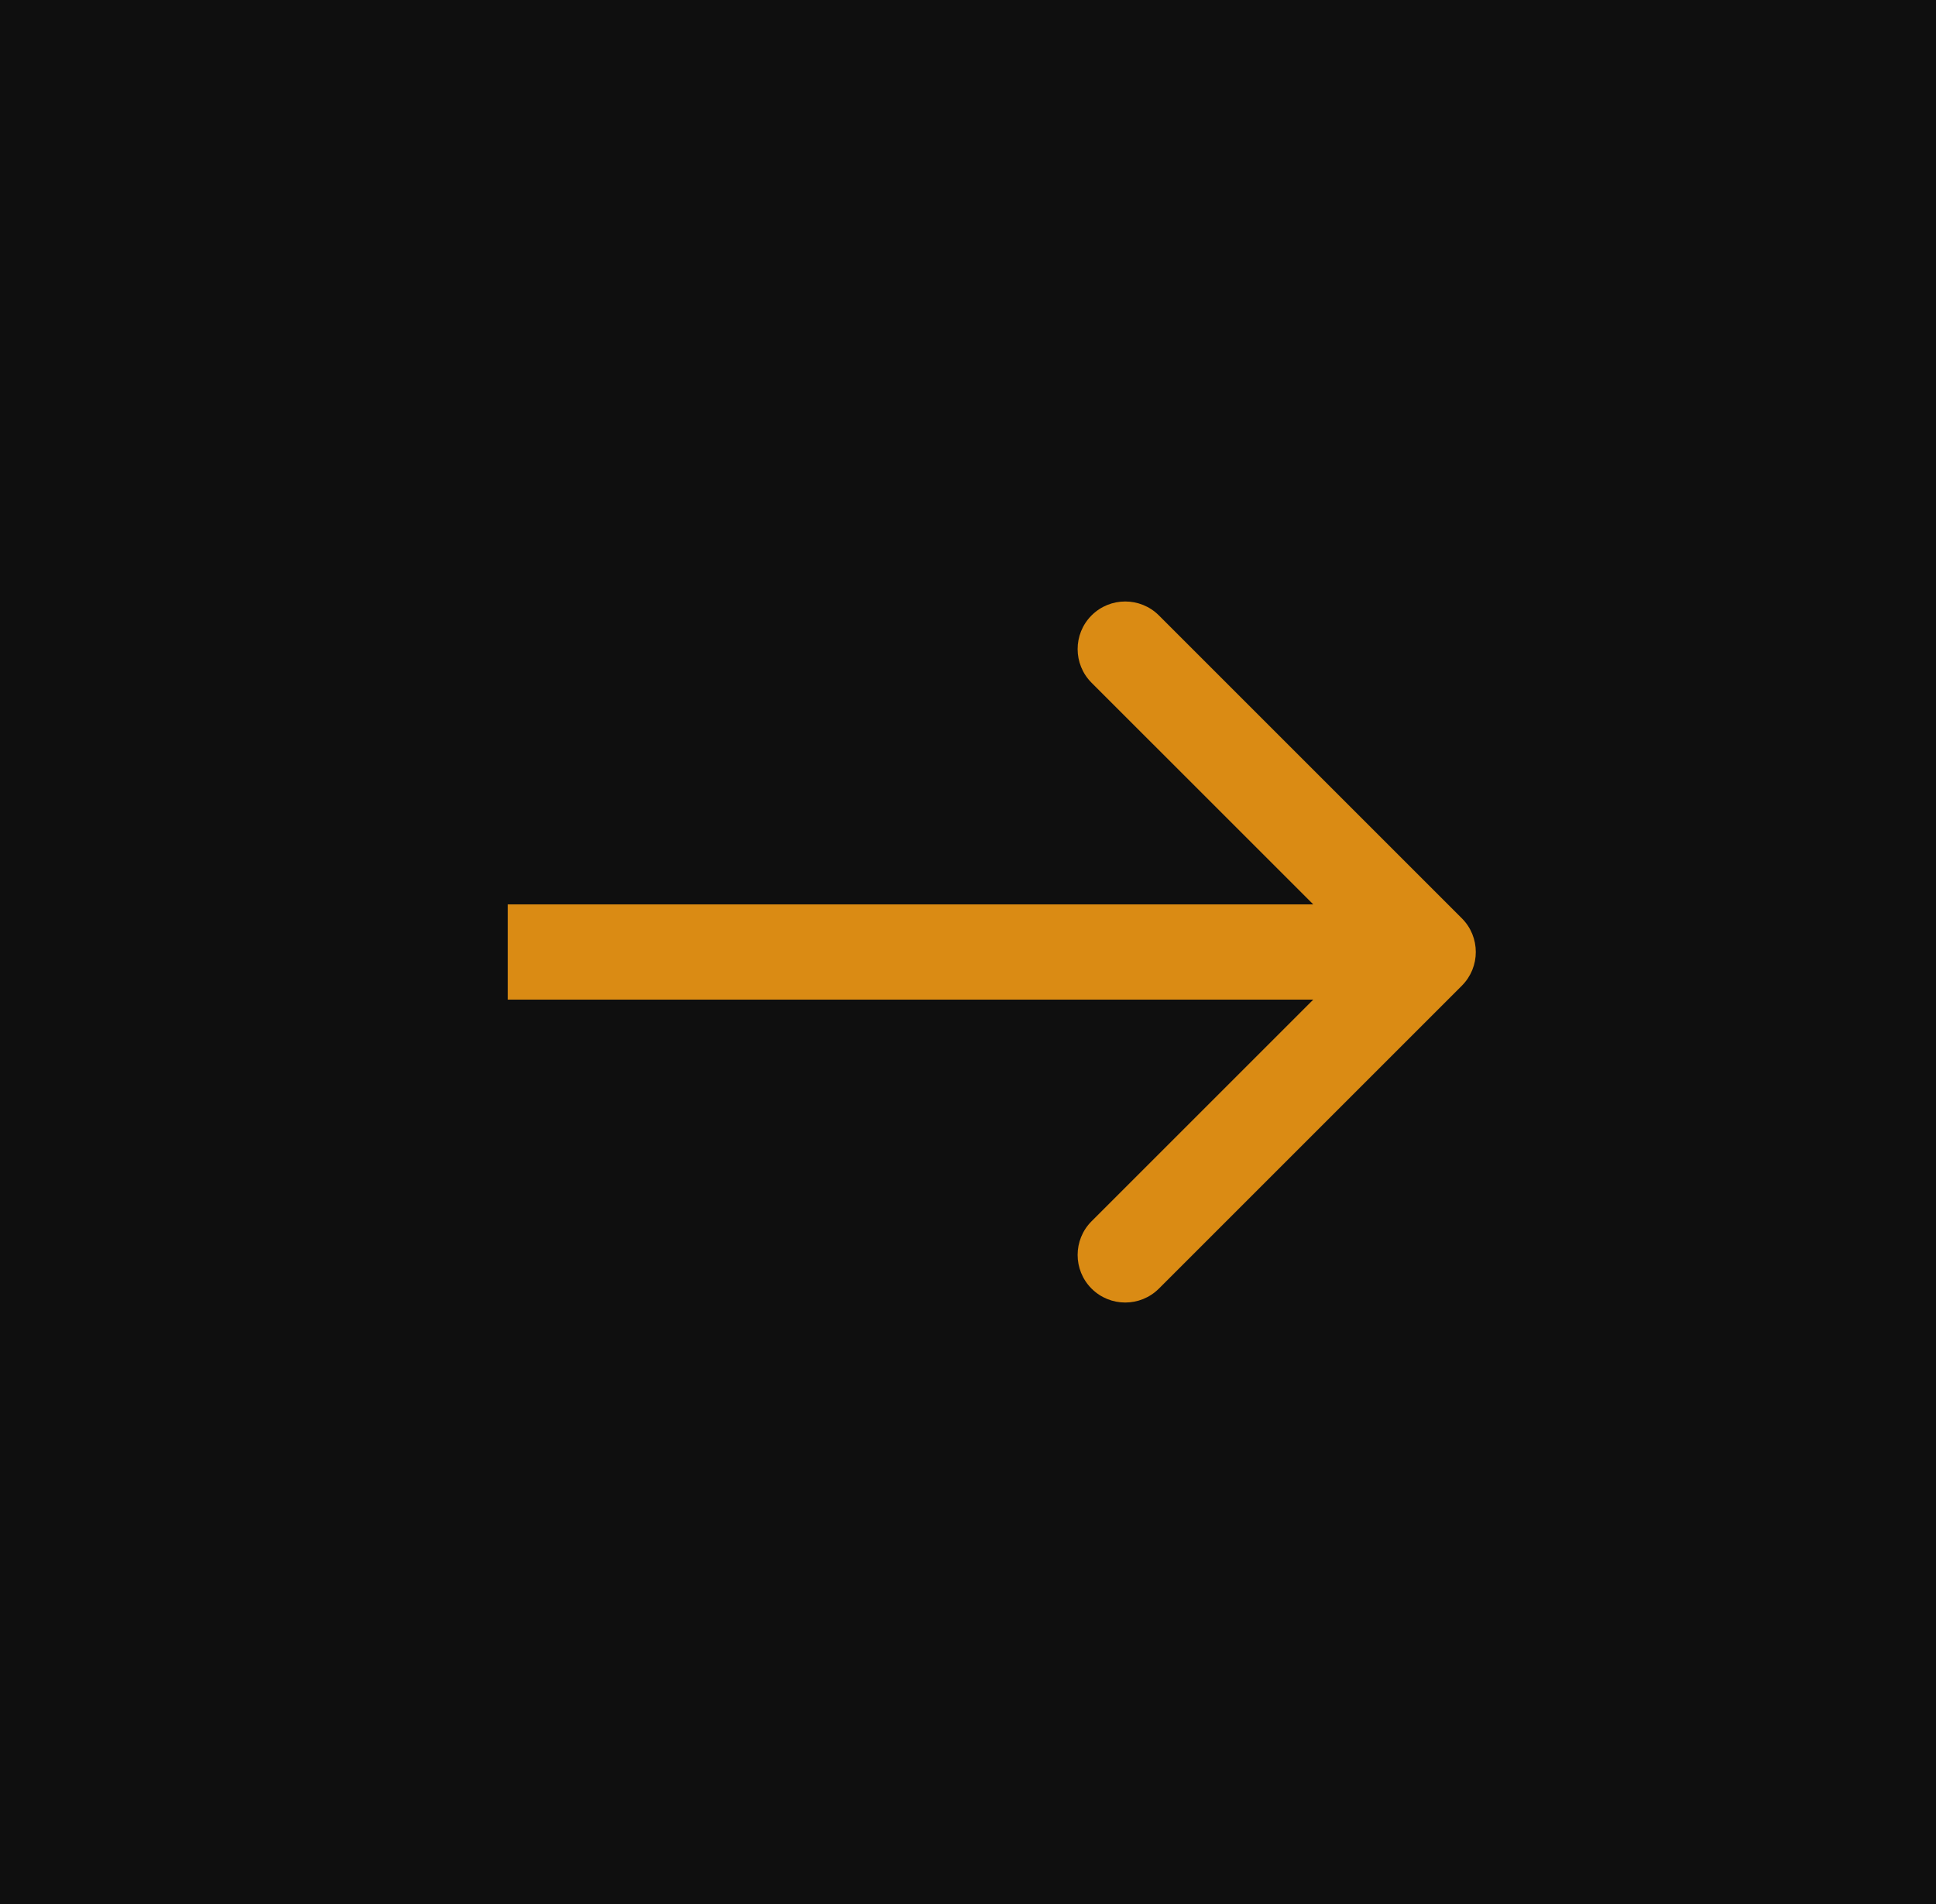 <svg width="61" height="60" viewBox="0 0 61 60" fill="none" xmlns="http://www.w3.org/2000/svg">
<rect width="61" height="60" fill="#0F0F0F"/>
<path d="M46.061 31.061C46.646 30.475 46.646 29.525 46.061 28.939L36.515 19.393C35.929 18.808 34.979 18.808 34.393 19.393C33.808 19.979 33.808 20.929 34.393 21.515L42.879 30L34.393 38.485C33.808 39.071 33.808 40.021 34.393 40.607C34.979 41.192 35.929 41.192 36.515 40.607L46.061 31.061ZM16 31.5L45 31.5L45 28.5L16 28.5L16 31.5Z" fill="#DA8B14"/>
</svg>
